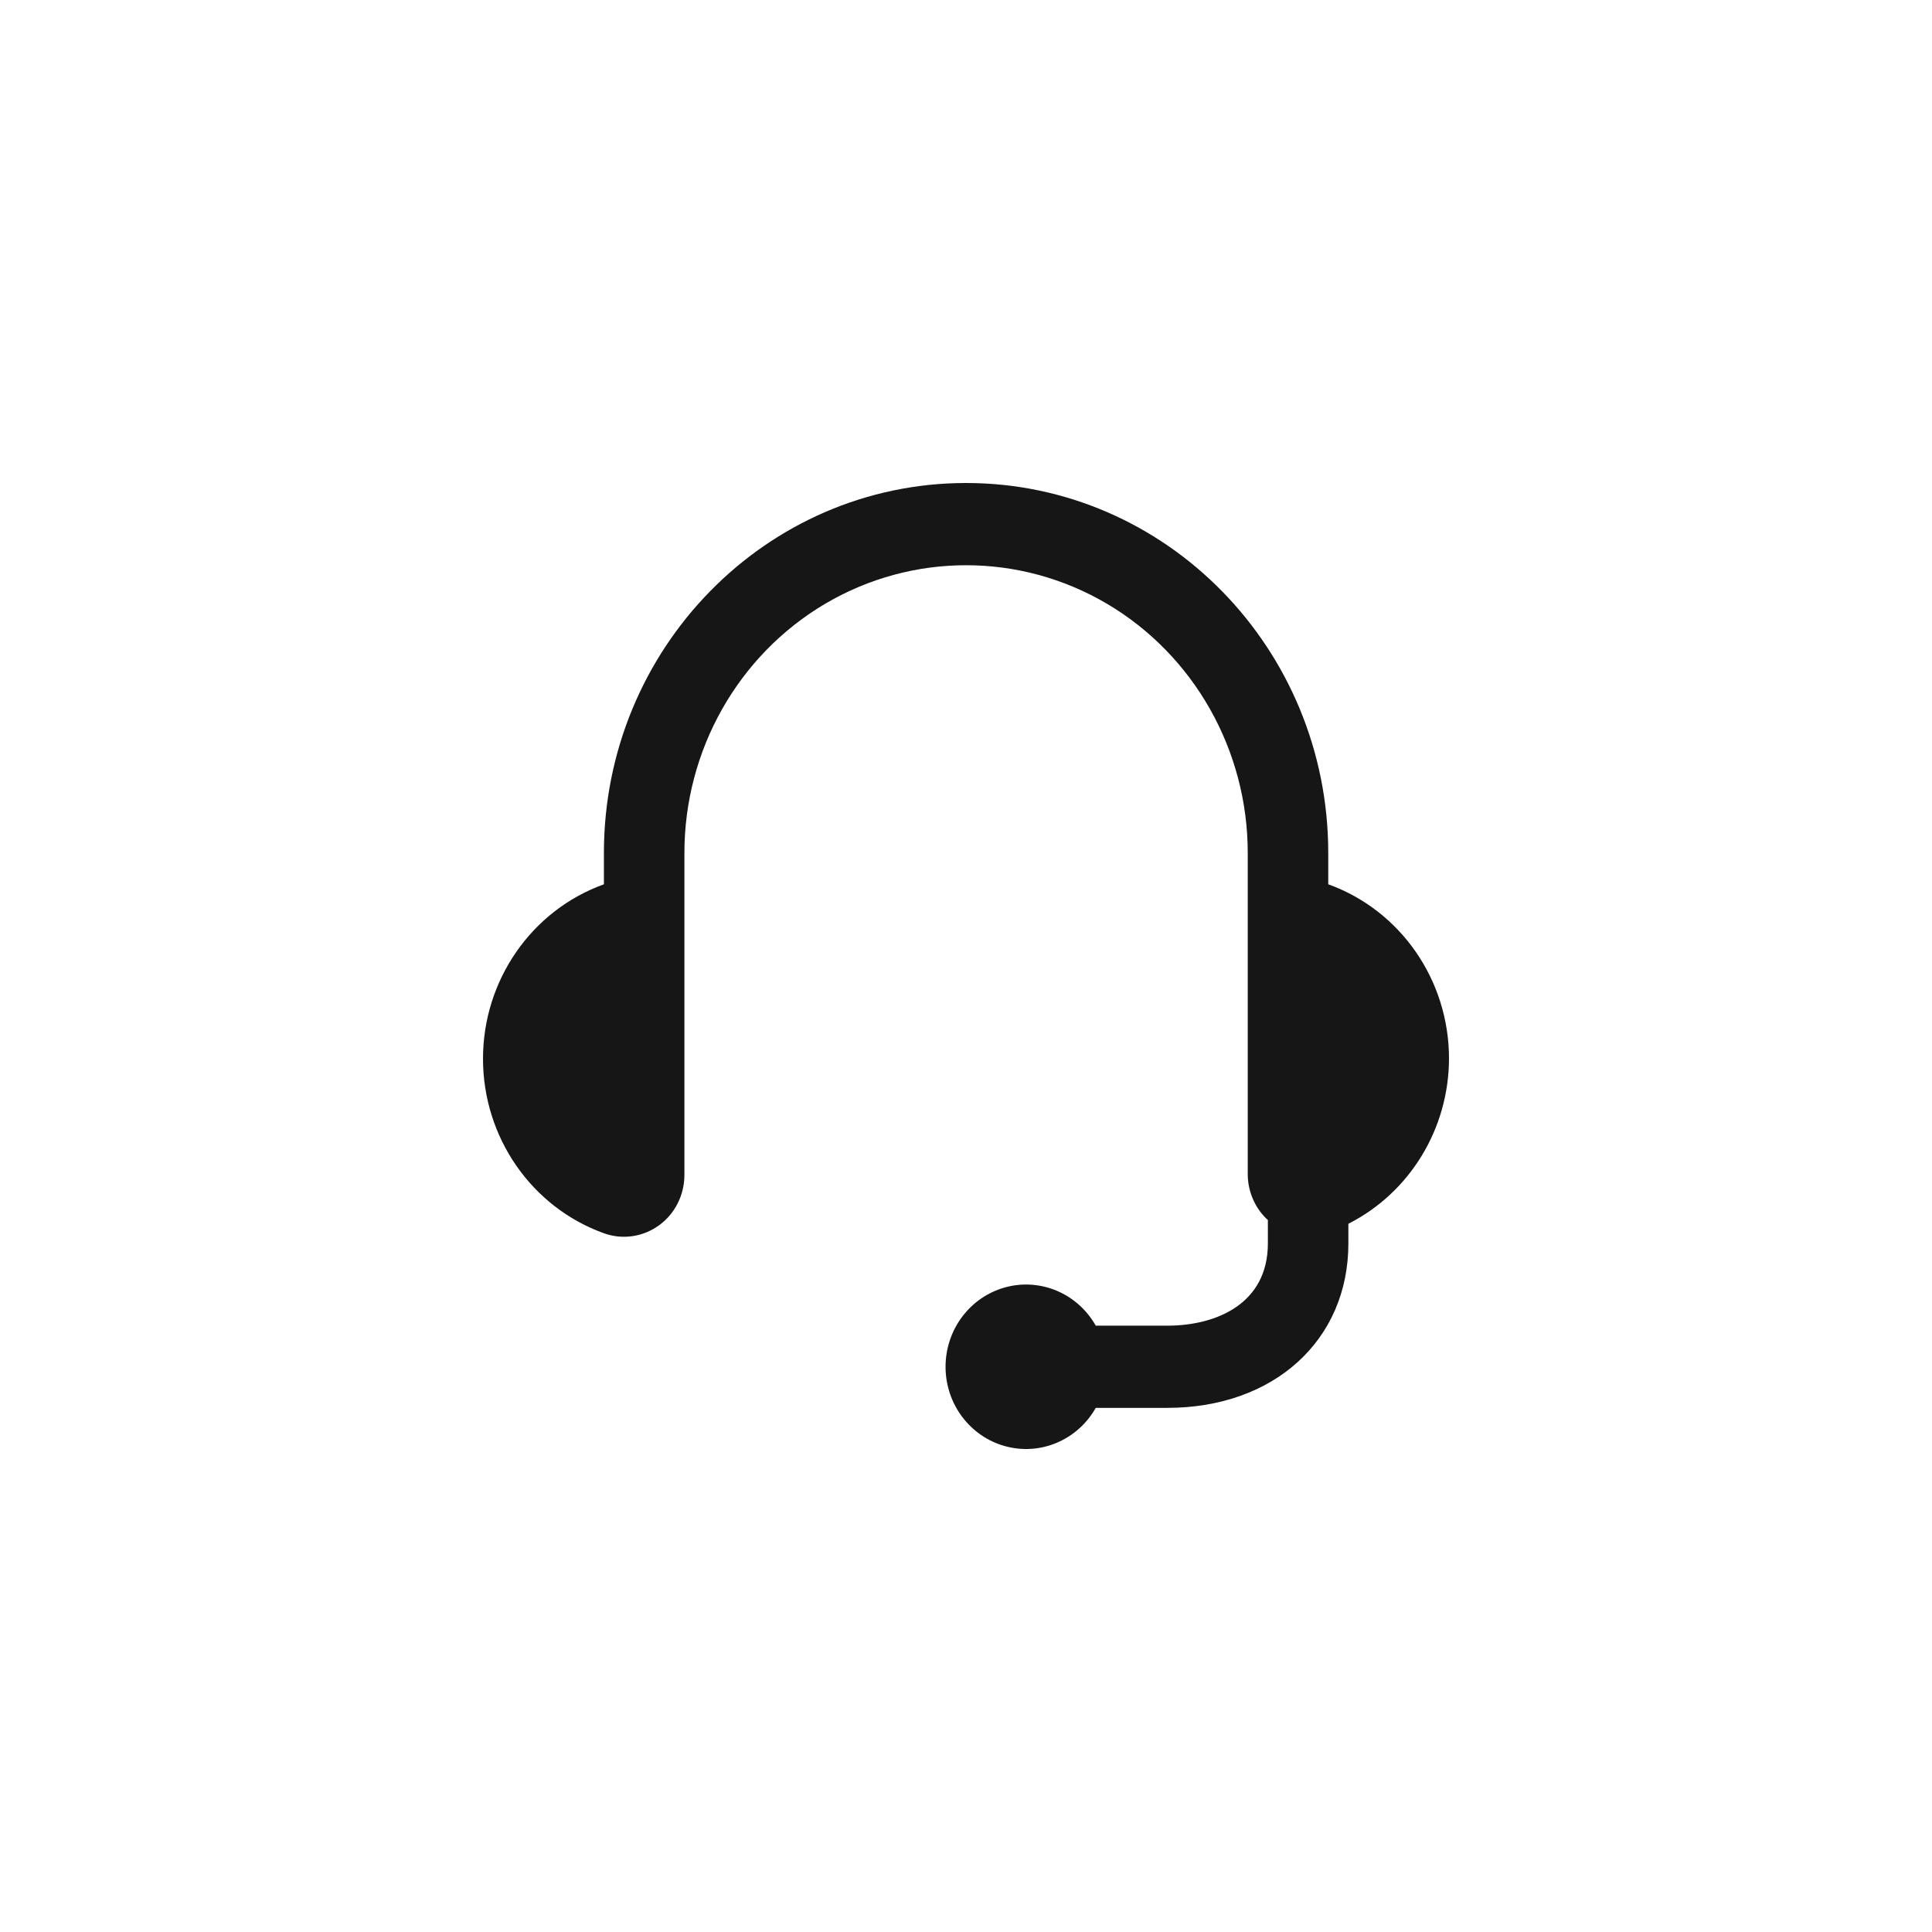 <svg width="24" height="24" viewBox="0 0 24 24" fill="none" xmlns="http://www.w3.org/2000/svg">
<path fill-rule="evenodd" clip-rule="evenodd" d="M18 13.15C18 12.176 17.399 11.309 16.5 10.985V10.596C16.5 8.058 14.486 6 12.001 6C9.516 6 7.502 8.058 7.502 10.596V10.985C6.602 11.309 6 12.178 6 13.152C6 14.127 6.602 14.996 7.502 15.32C7.732 15.403 7.987 15.366 8.186 15.222C8.385 15.078 8.502 14.844 8.502 14.595V10.596C8.502 9.319 9.169 8.139 10.251 7.5C11.334 6.862 12.668 6.862 13.751 7.5C14.833 8.139 15.5 9.319 15.5 10.596V14.595C15.503 14.809 15.593 15.013 15.75 15.156V15.446C15.75 16.199 15.105 16.468 14.501 16.468H13.612C13.385 16.067 12.924 15.872 12.487 15.992C12.05 16.112 11.746 16.516 11.746 16.979C11.746 17.441 12.05 17.846 12.487 17.965C12.924 18.085 13.385 17.89 13.612 17.489H14.501C15.825 17.489 16.75 16.649 16.75 15.446V15.202C17.514 14.815 17.998 14.021 18 13.15Z" fill="#161616"/>
</svg>
